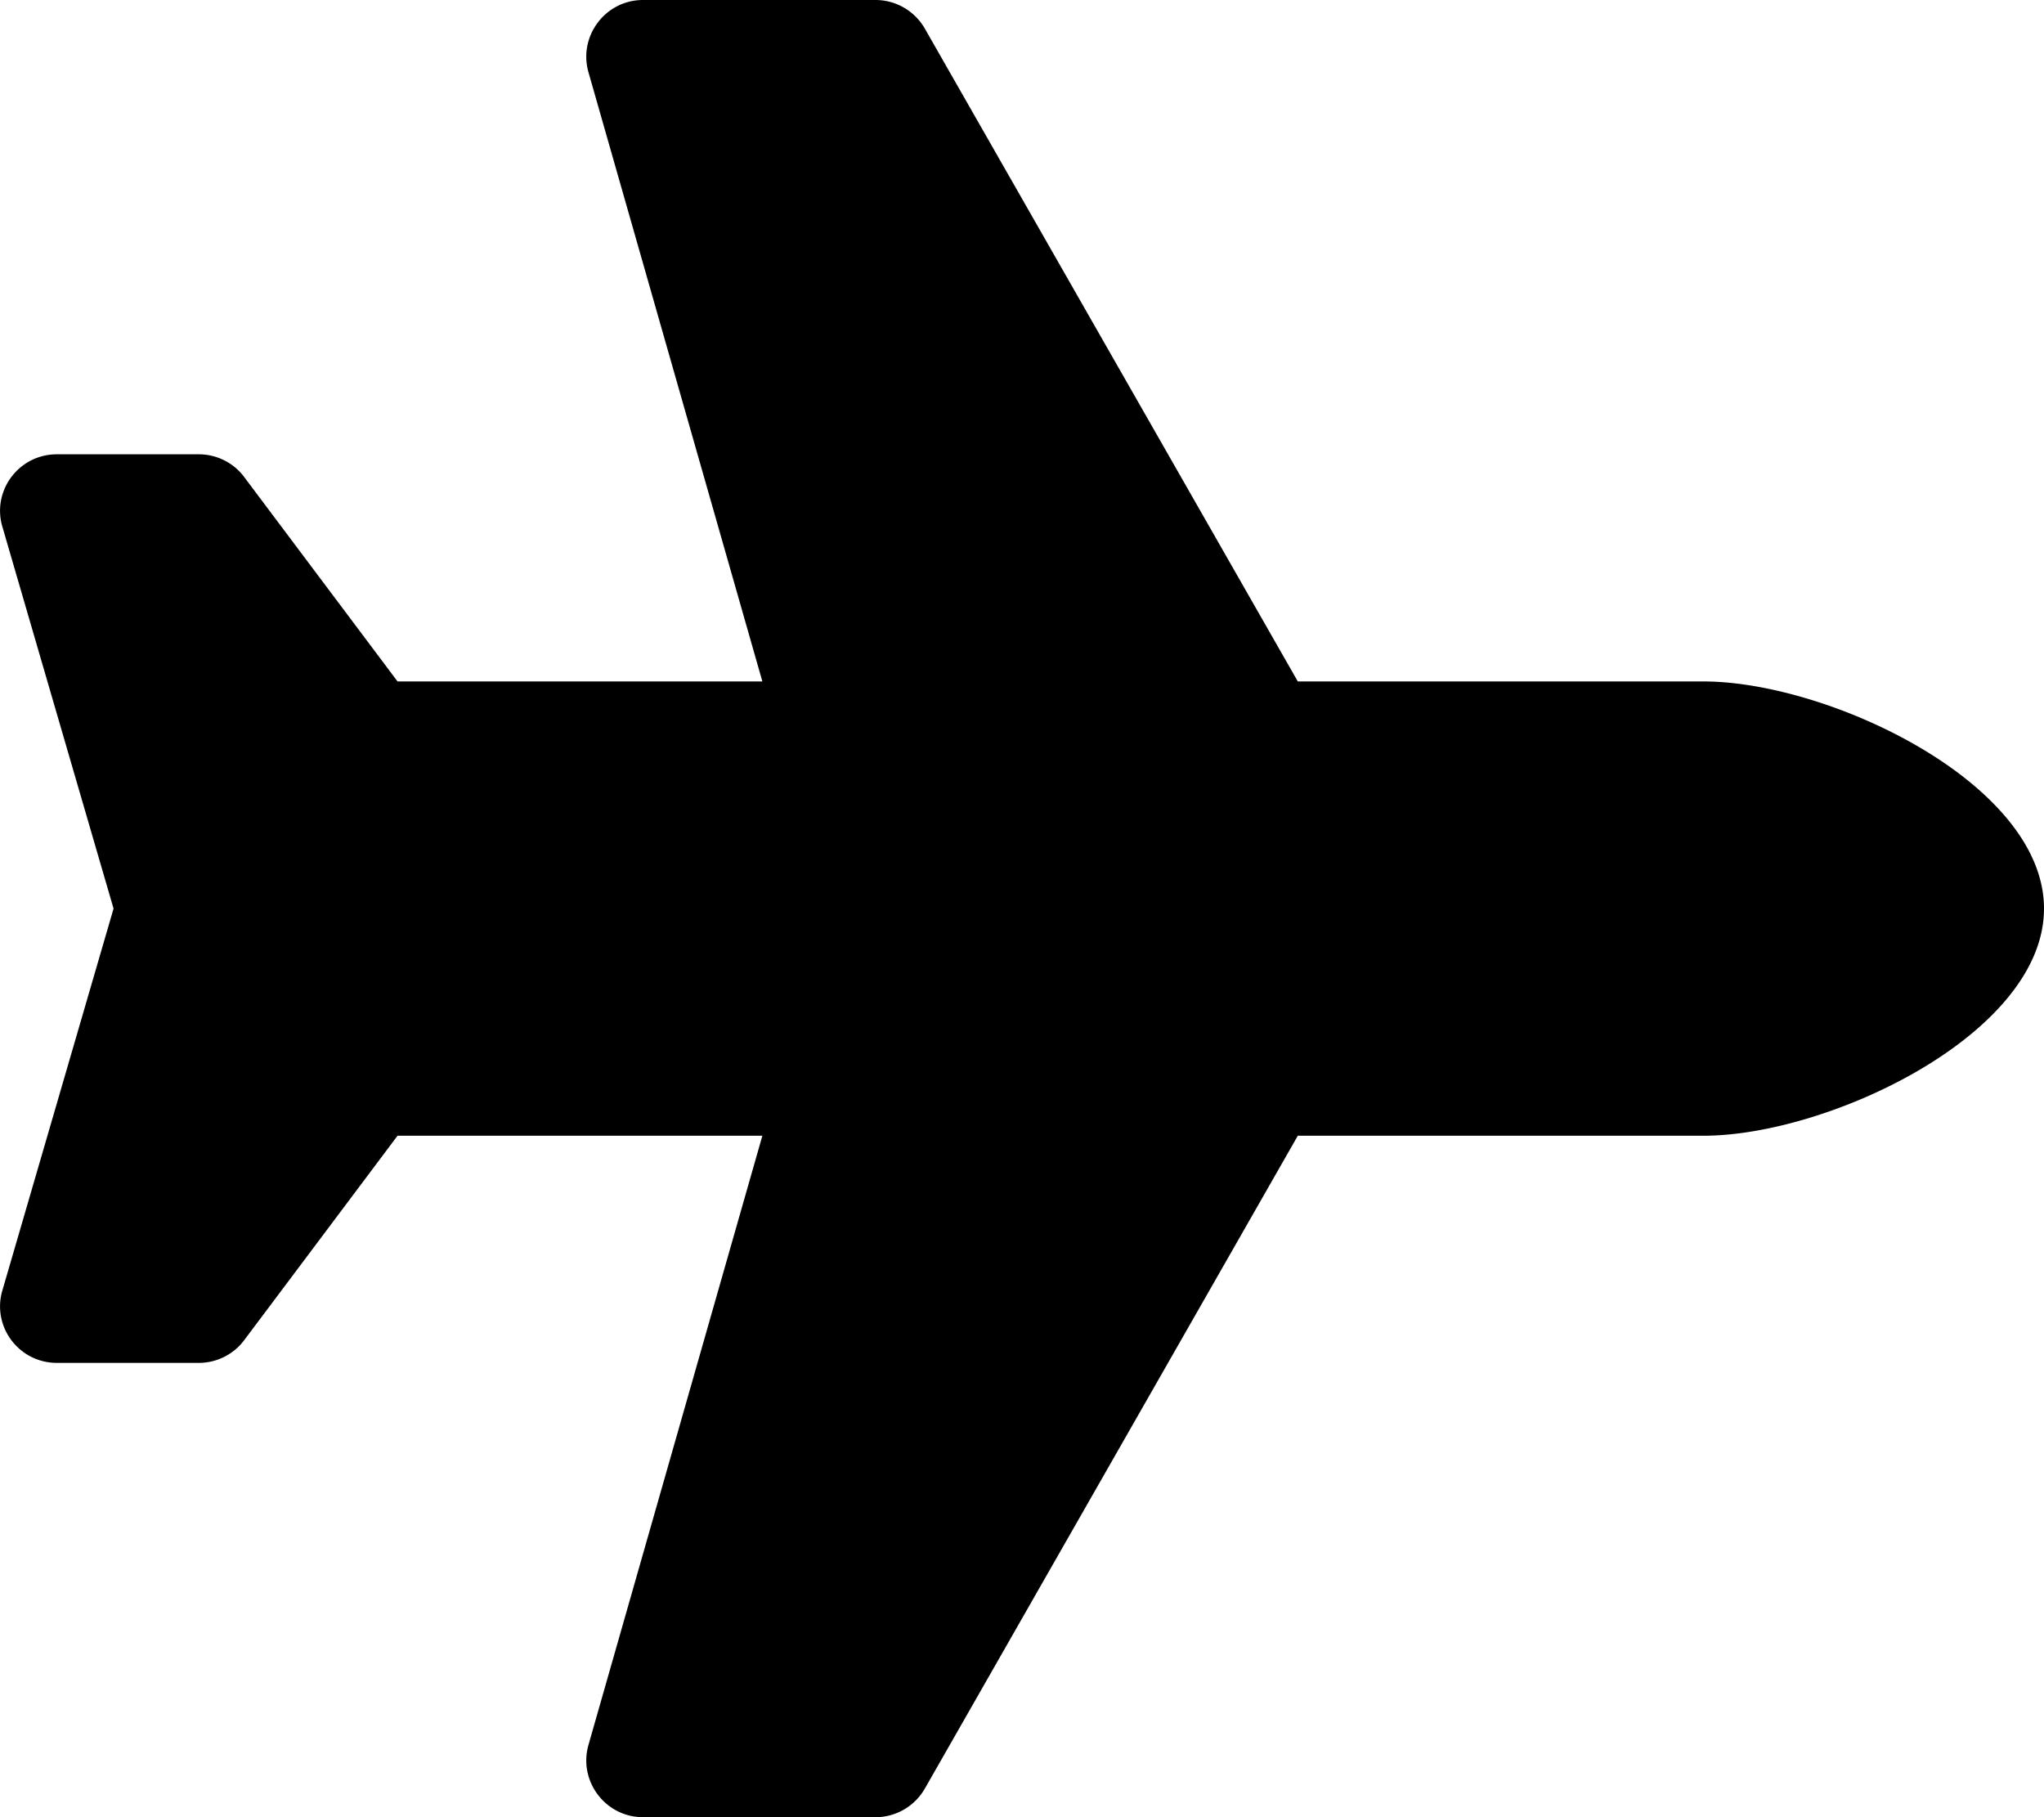 <svg height="1000" width="1125" xmlns="http://www.w3.org/2000/svg"><path d="M937.5 375H714.3L509 15.7A31.3 -31.3 0 0 1 481.9 0h-128c-20.7 0 -35.7 19.9 -30 39.8L419.6 375H218.8L134.4 262.5c-5.9 -7.9 -15.2 -12.5 -25 -12.5H31.3C10.9 250 -4 269.1 1 288.8L62.5 500 1 711.2c-5 19.7 9.9 38.8 30.3 38.8h78.1c9.8 0 19.1 -4.6 25 -12.5L218.8 625h200.8l-95.7 335.2c-5.7 19.9 9.3 39.8 30 39.8h128c11.2 0 21.5 -6 27.1 -15.7L714.3 625h223.2c69 0 187.5 -56 187.5 -125S1006.5 375 937.5 375z"/></svg>